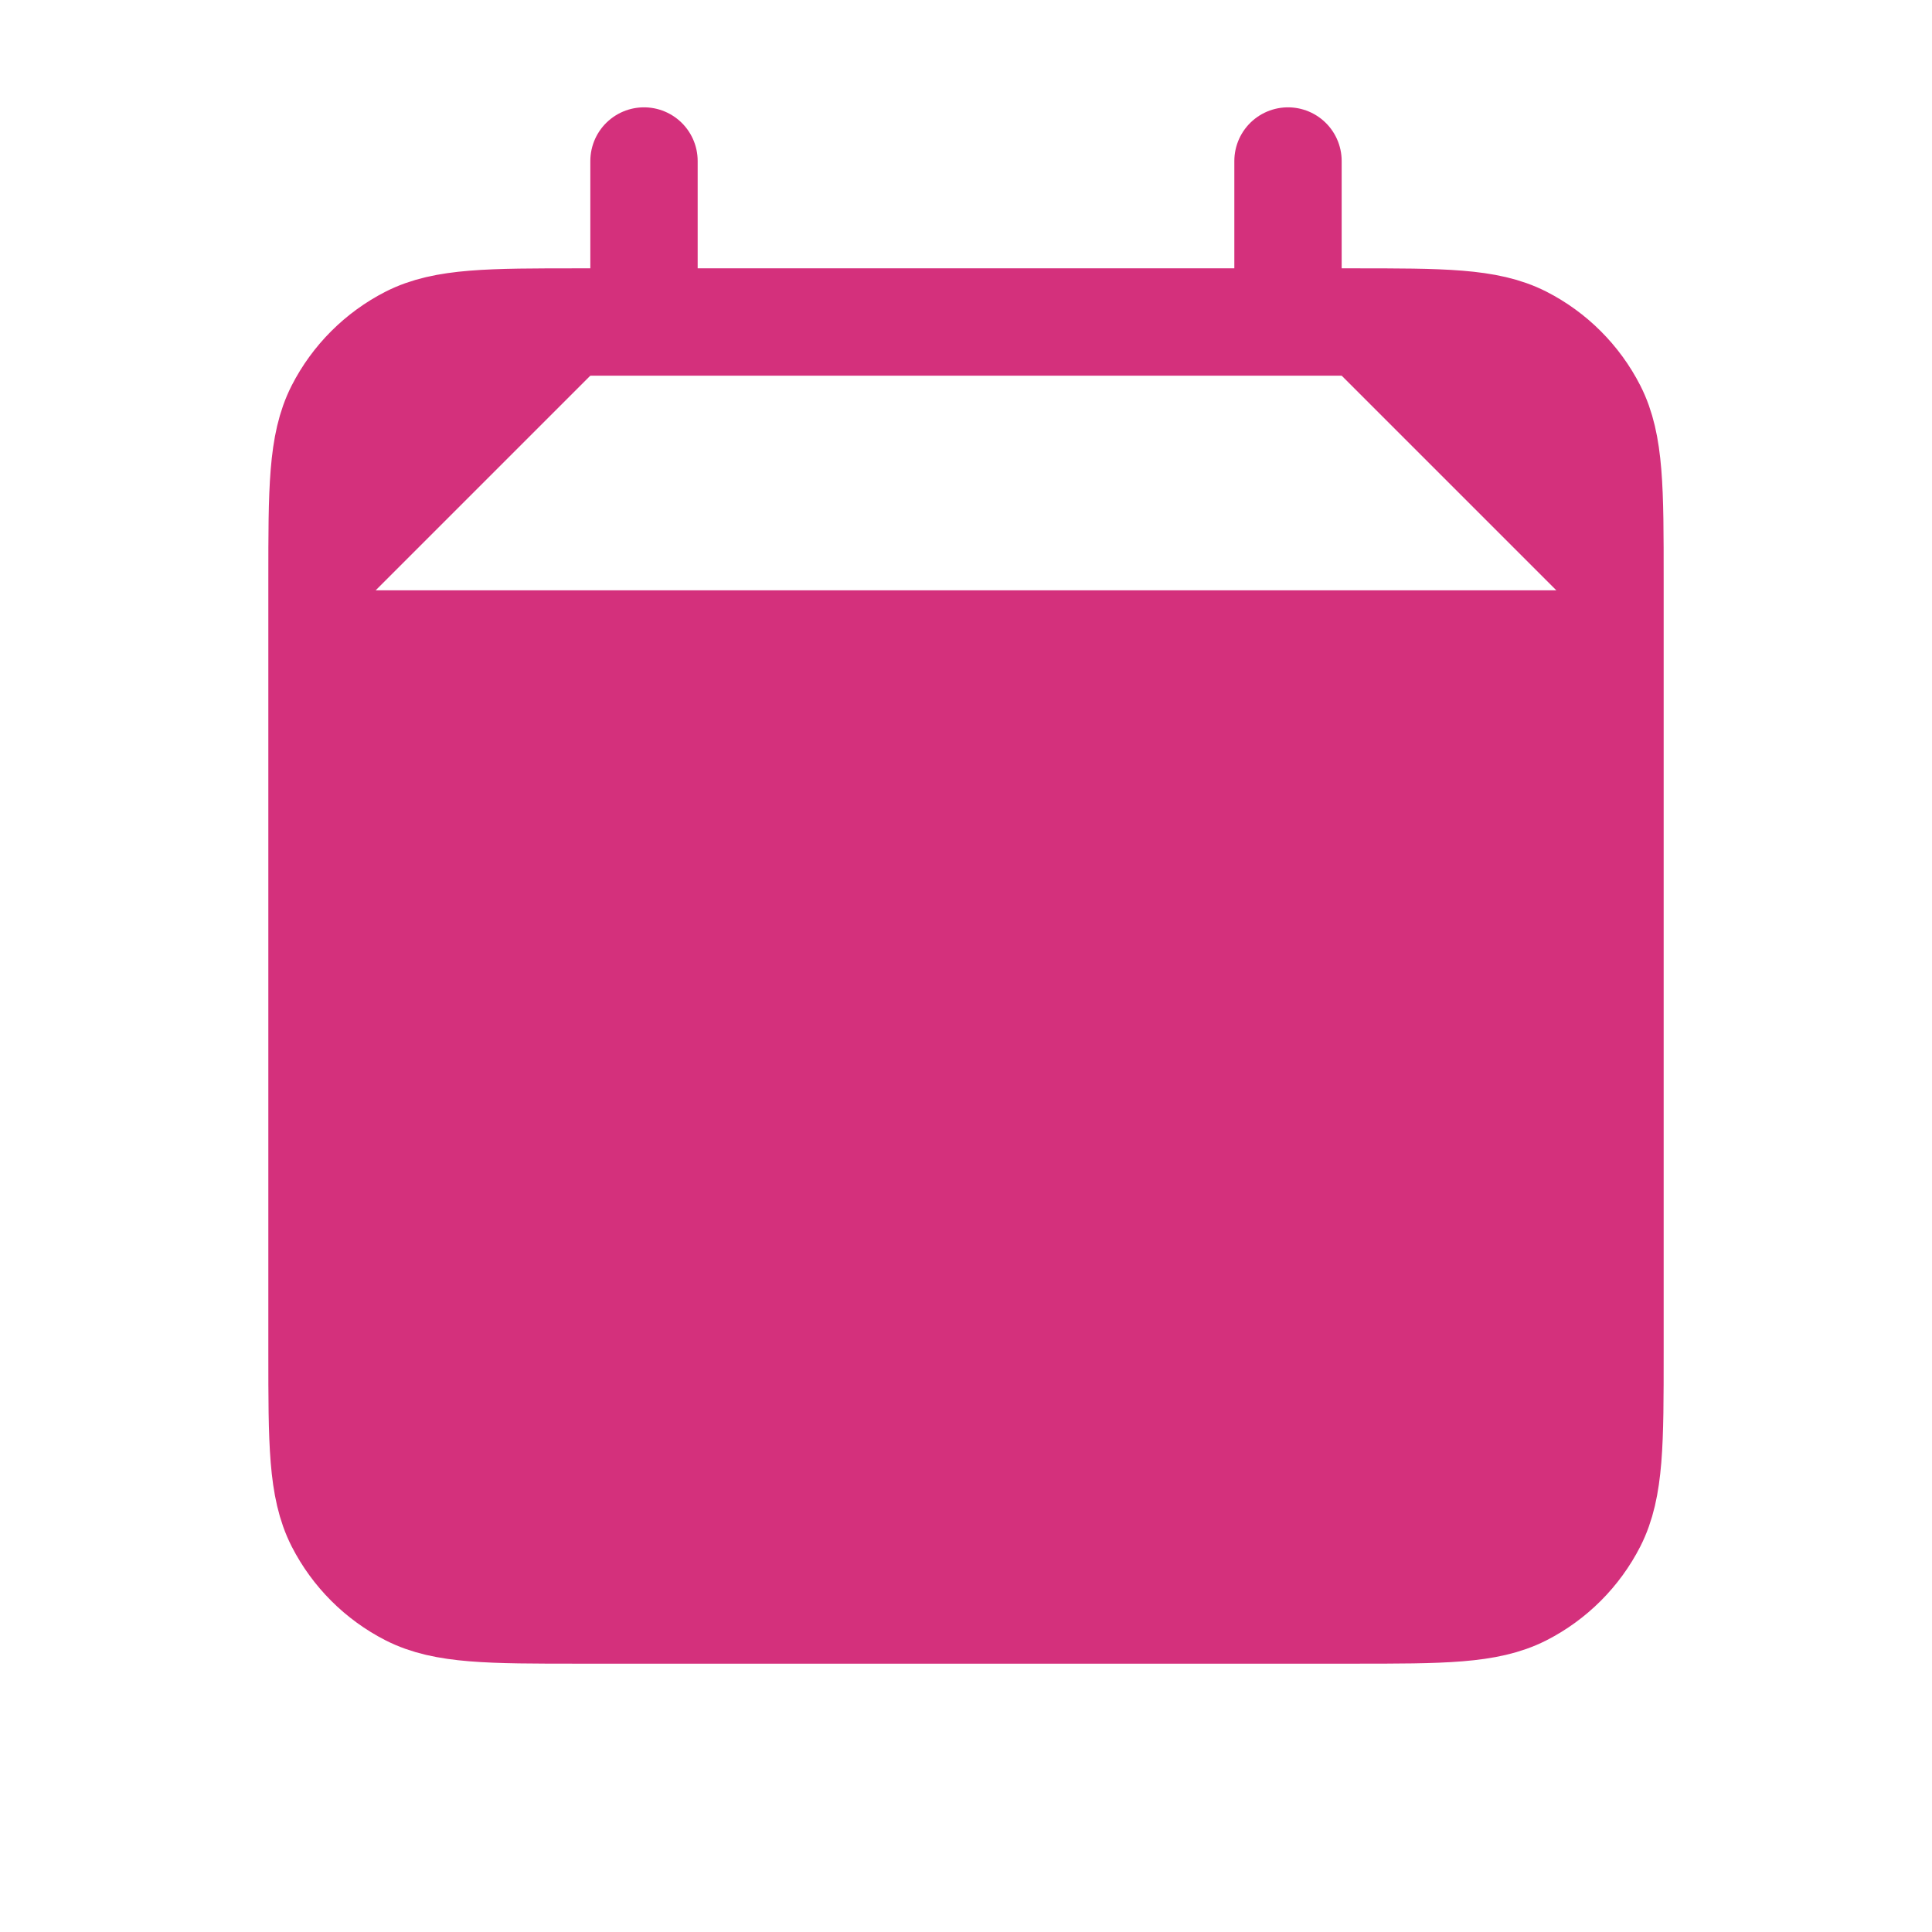 <svg width="18" height="18" viewBox="0 0 18 18" fill="#d4307c" xmlns="http://www.w3.org/2000/svg">
<path d="M3 6H15M3 6V12.6C3 13.44 3 13.86 3.163 14.181C3.307 14.463 3.537 14.693 3.819 14.837C4.139 15 4.559 15 5.398 15H12.602C13.441 15 13.86 15 14.181 14.837C14.463 14.693 14.693 14.463 14.837 14.181C15 13.86 15 13.441 15 12.603V6M3 6V5.4C3 4.56 3 4.14 3.163 3.819C3.307 3.537 3.537 3.307 3.819 3.163C4.14 3 4.56 3 5.4 3H6M15 6V5.398C15 4.559 15 4.139 14.837 3.819C14.693 3.537 14.463 3.307 14.181 3.163C13.86 3 13.44 3 12.6 3H12M12 1.5V3M12 3H6M6 1.5V3" stroke="#D4307C" stroke-linecap="round" stroke-linejoin="round"/>
</svg>
